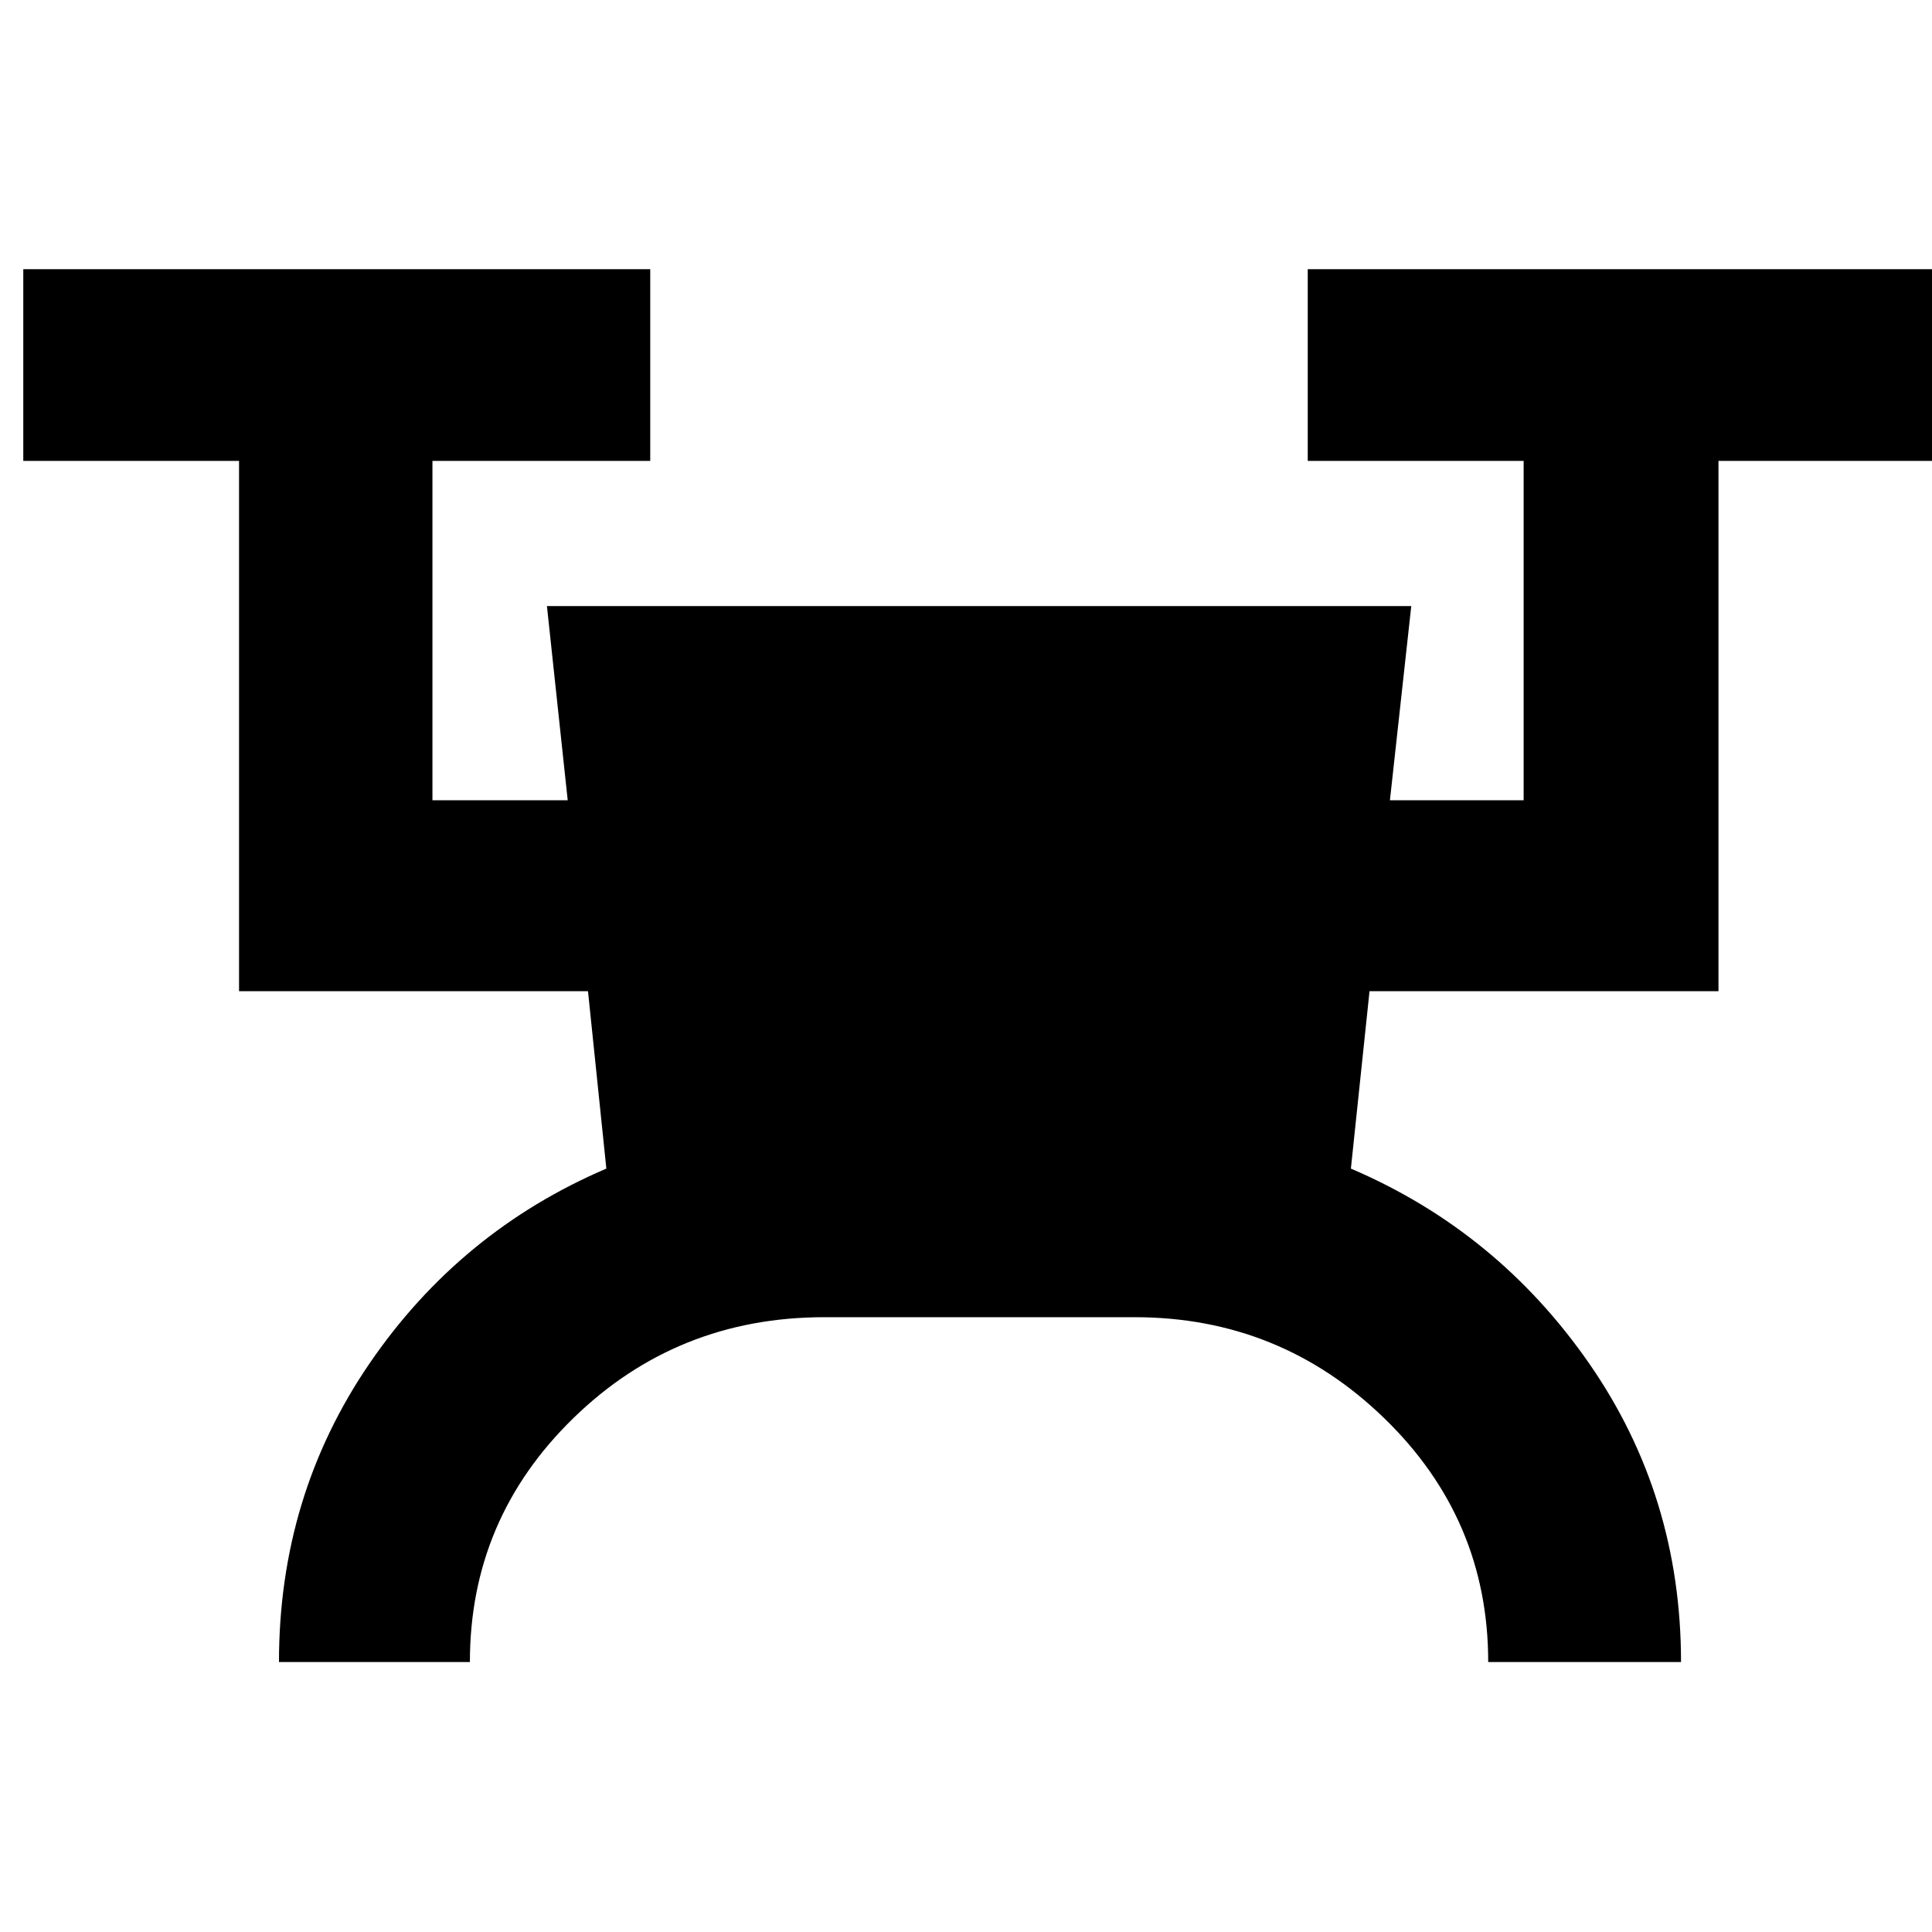 <svg xmlns="http://www.w3.org/2000/svg" height="40" viewBox="0 -960 960 960" width="40"><path d="M138.62-134.15q0-82.52 44.94-148.28t117.73-96.9l-9.12-88.16H118.78v-263.5H11.57v-95.24H323.1v95.24H214.88v168.63h67.21l-10.32-96.48h429.48l-10.6 96.48h66.44v-168.63H649.81v-95.24H961.4v95.24H853.9v263.5H680.51l-9.26 88.16q72.85 31.14 118.45 96.9 45.59 65.76 45.59 148.28h-95.81q0-71.13-51.75-121.23-51.75-50.11-123.92-50.11H409.64q-73.24 0-124.69 50.11-51.46 50.1-51.46 121.23h-94.87Z"/></svg>